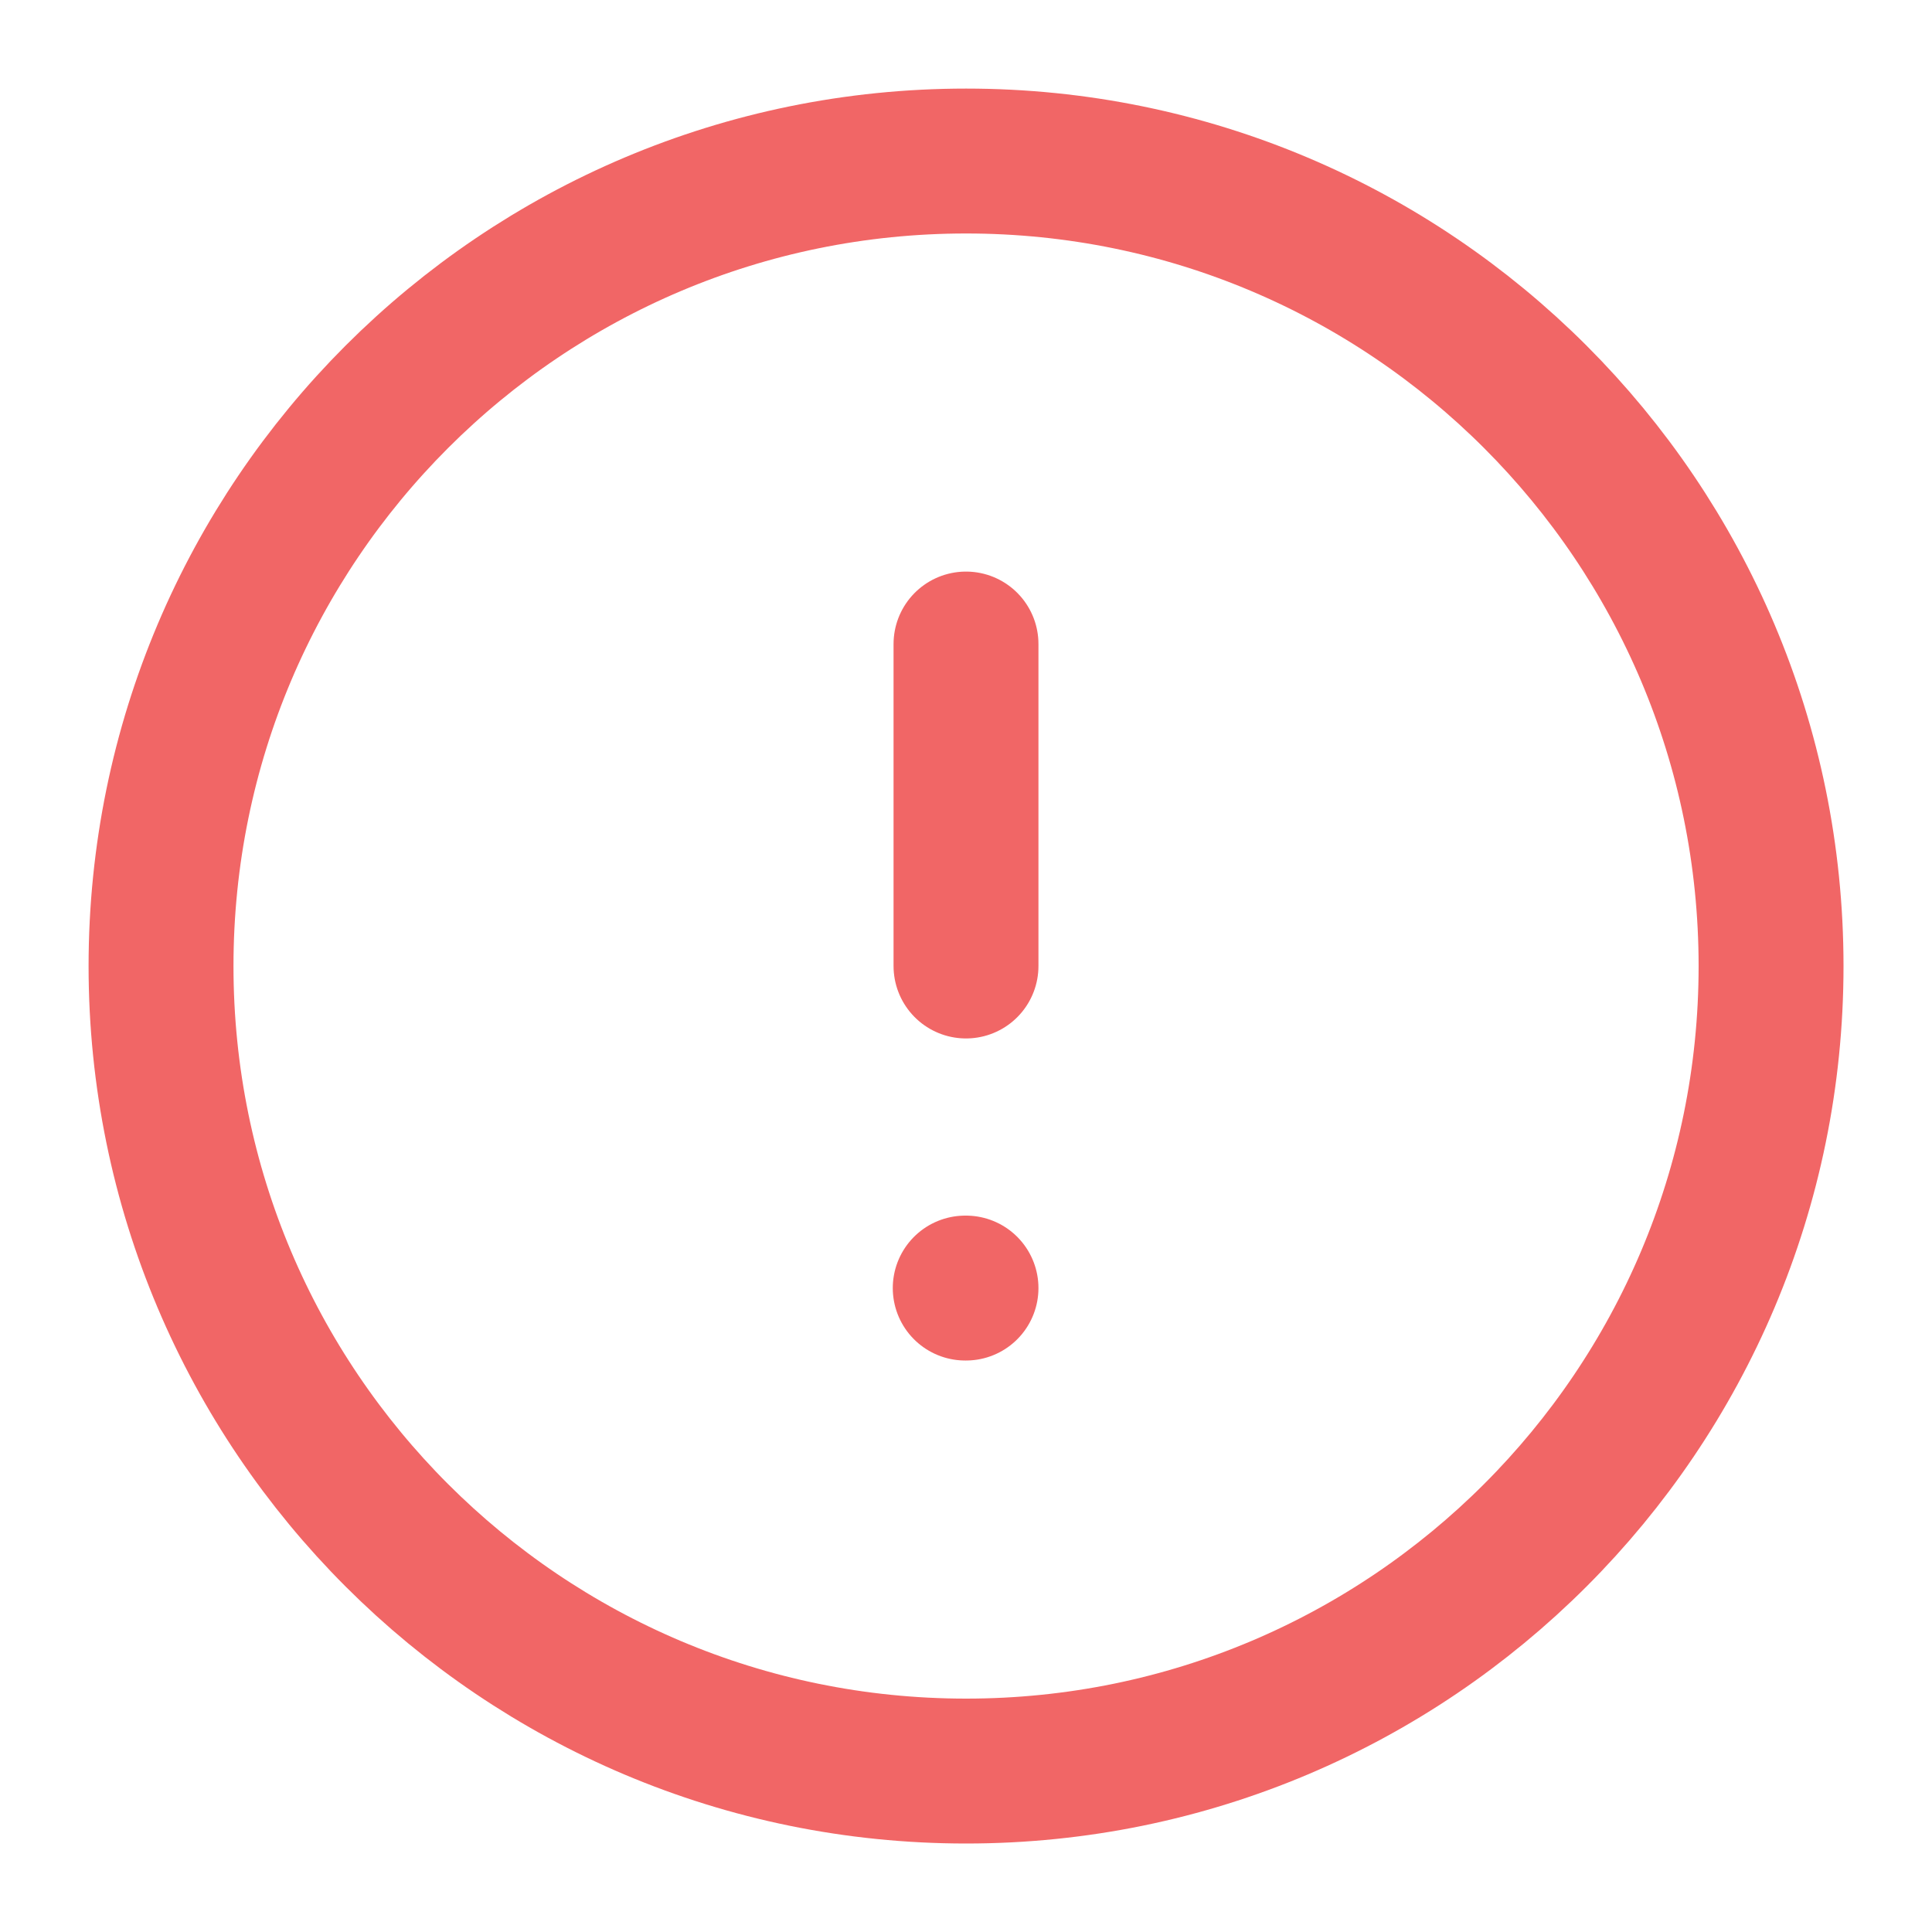 <svg width="20" height="20" viewBox="0 0 20 20" fill="none" xmlns="http://www.w3.org/2000/svg">
<g clip-path="url(#clip0_145_1229)">
<path d="M10.001 1.667C5.398 1.667 1.667 5.398 1.667 10.001C1.667 14.603 5.398 18.334 10.001 18.334C14.603 18.334 18.334 14.603 18.334 10.001C18.334 5.398 14.603 1.667 10.001 1.667Z" stroke="#F16666" stroke-width="1.5" stroke-linecap="round" stroke-linejoin="round"/>
<path d="M10 6.667L10 10" stroke="#F16666" stroke-width="1.5" stroke-linecap="round" stroke-linejoin="round"/>
<path d="M10 13.334L9.992 13.334" stroke="#F16666" stroke-width="1.5" stroke-linecap="round" stroke-linejoin="round"/>
</g>
<defs>
<clipPath id="clip0_145_1229">
<rect width="20" height="20" fill="white" transform="translate(20 20) rotate(-180)"/>
</clipPath>
</defs>
</svg>
